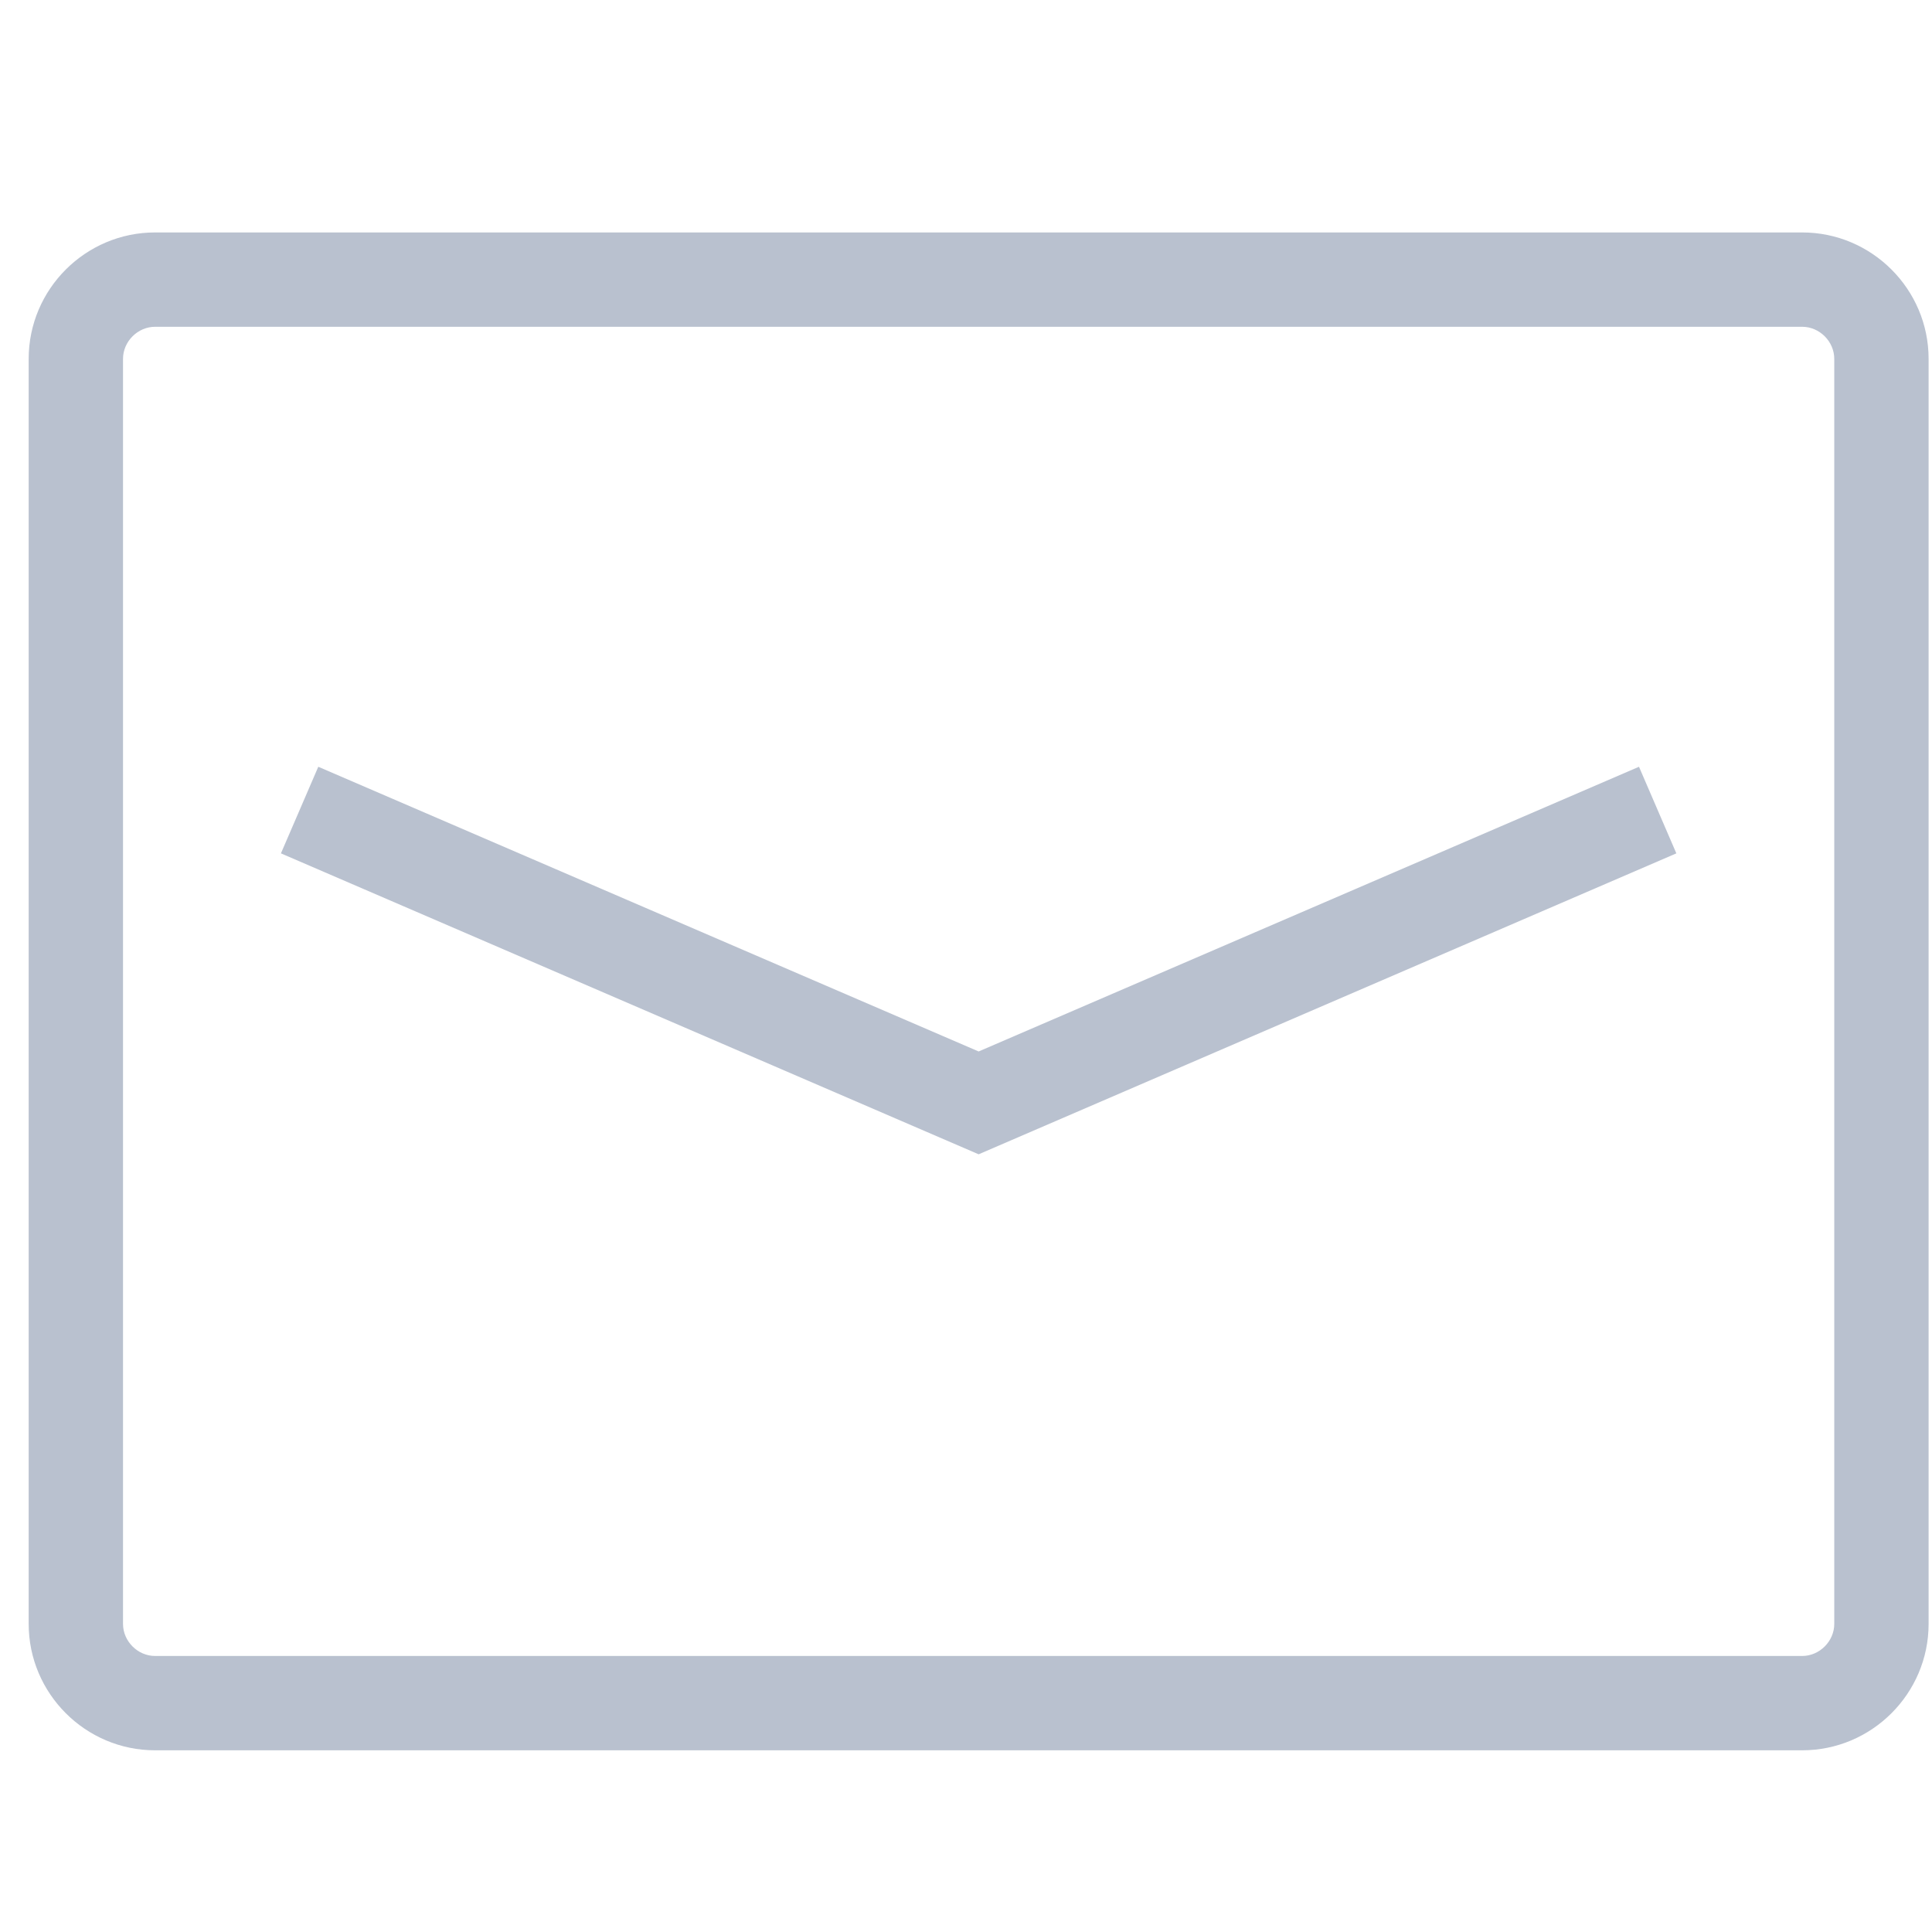 <svg xmlns="http://www.w3.org/2000/svg" viewBox="0 0 1024 1024"><g fill="#B9C1CF"><path d="M955.2 123.2h-873c-36.9 0-67 30.1-67 67v670.5c0 36.9 30.1 67 67 67h873c36.9 0 67-30.1 67-67V190.2c0-36.9-30.1-67-67-67zm17 737.5c0 9.2-7.8 17-17 17h-873c-9.2 0-17-7.8-17-17V190.2c0-9.2 7.8-17 17-17h873c9.2 0 17 7.8 17 17v670.5z"/><path d="M518.7 557.3l-350-150.9-19.8 45.9 369.8 159.5 369.8-159.5-19.8-45.9z"/></g></svg>